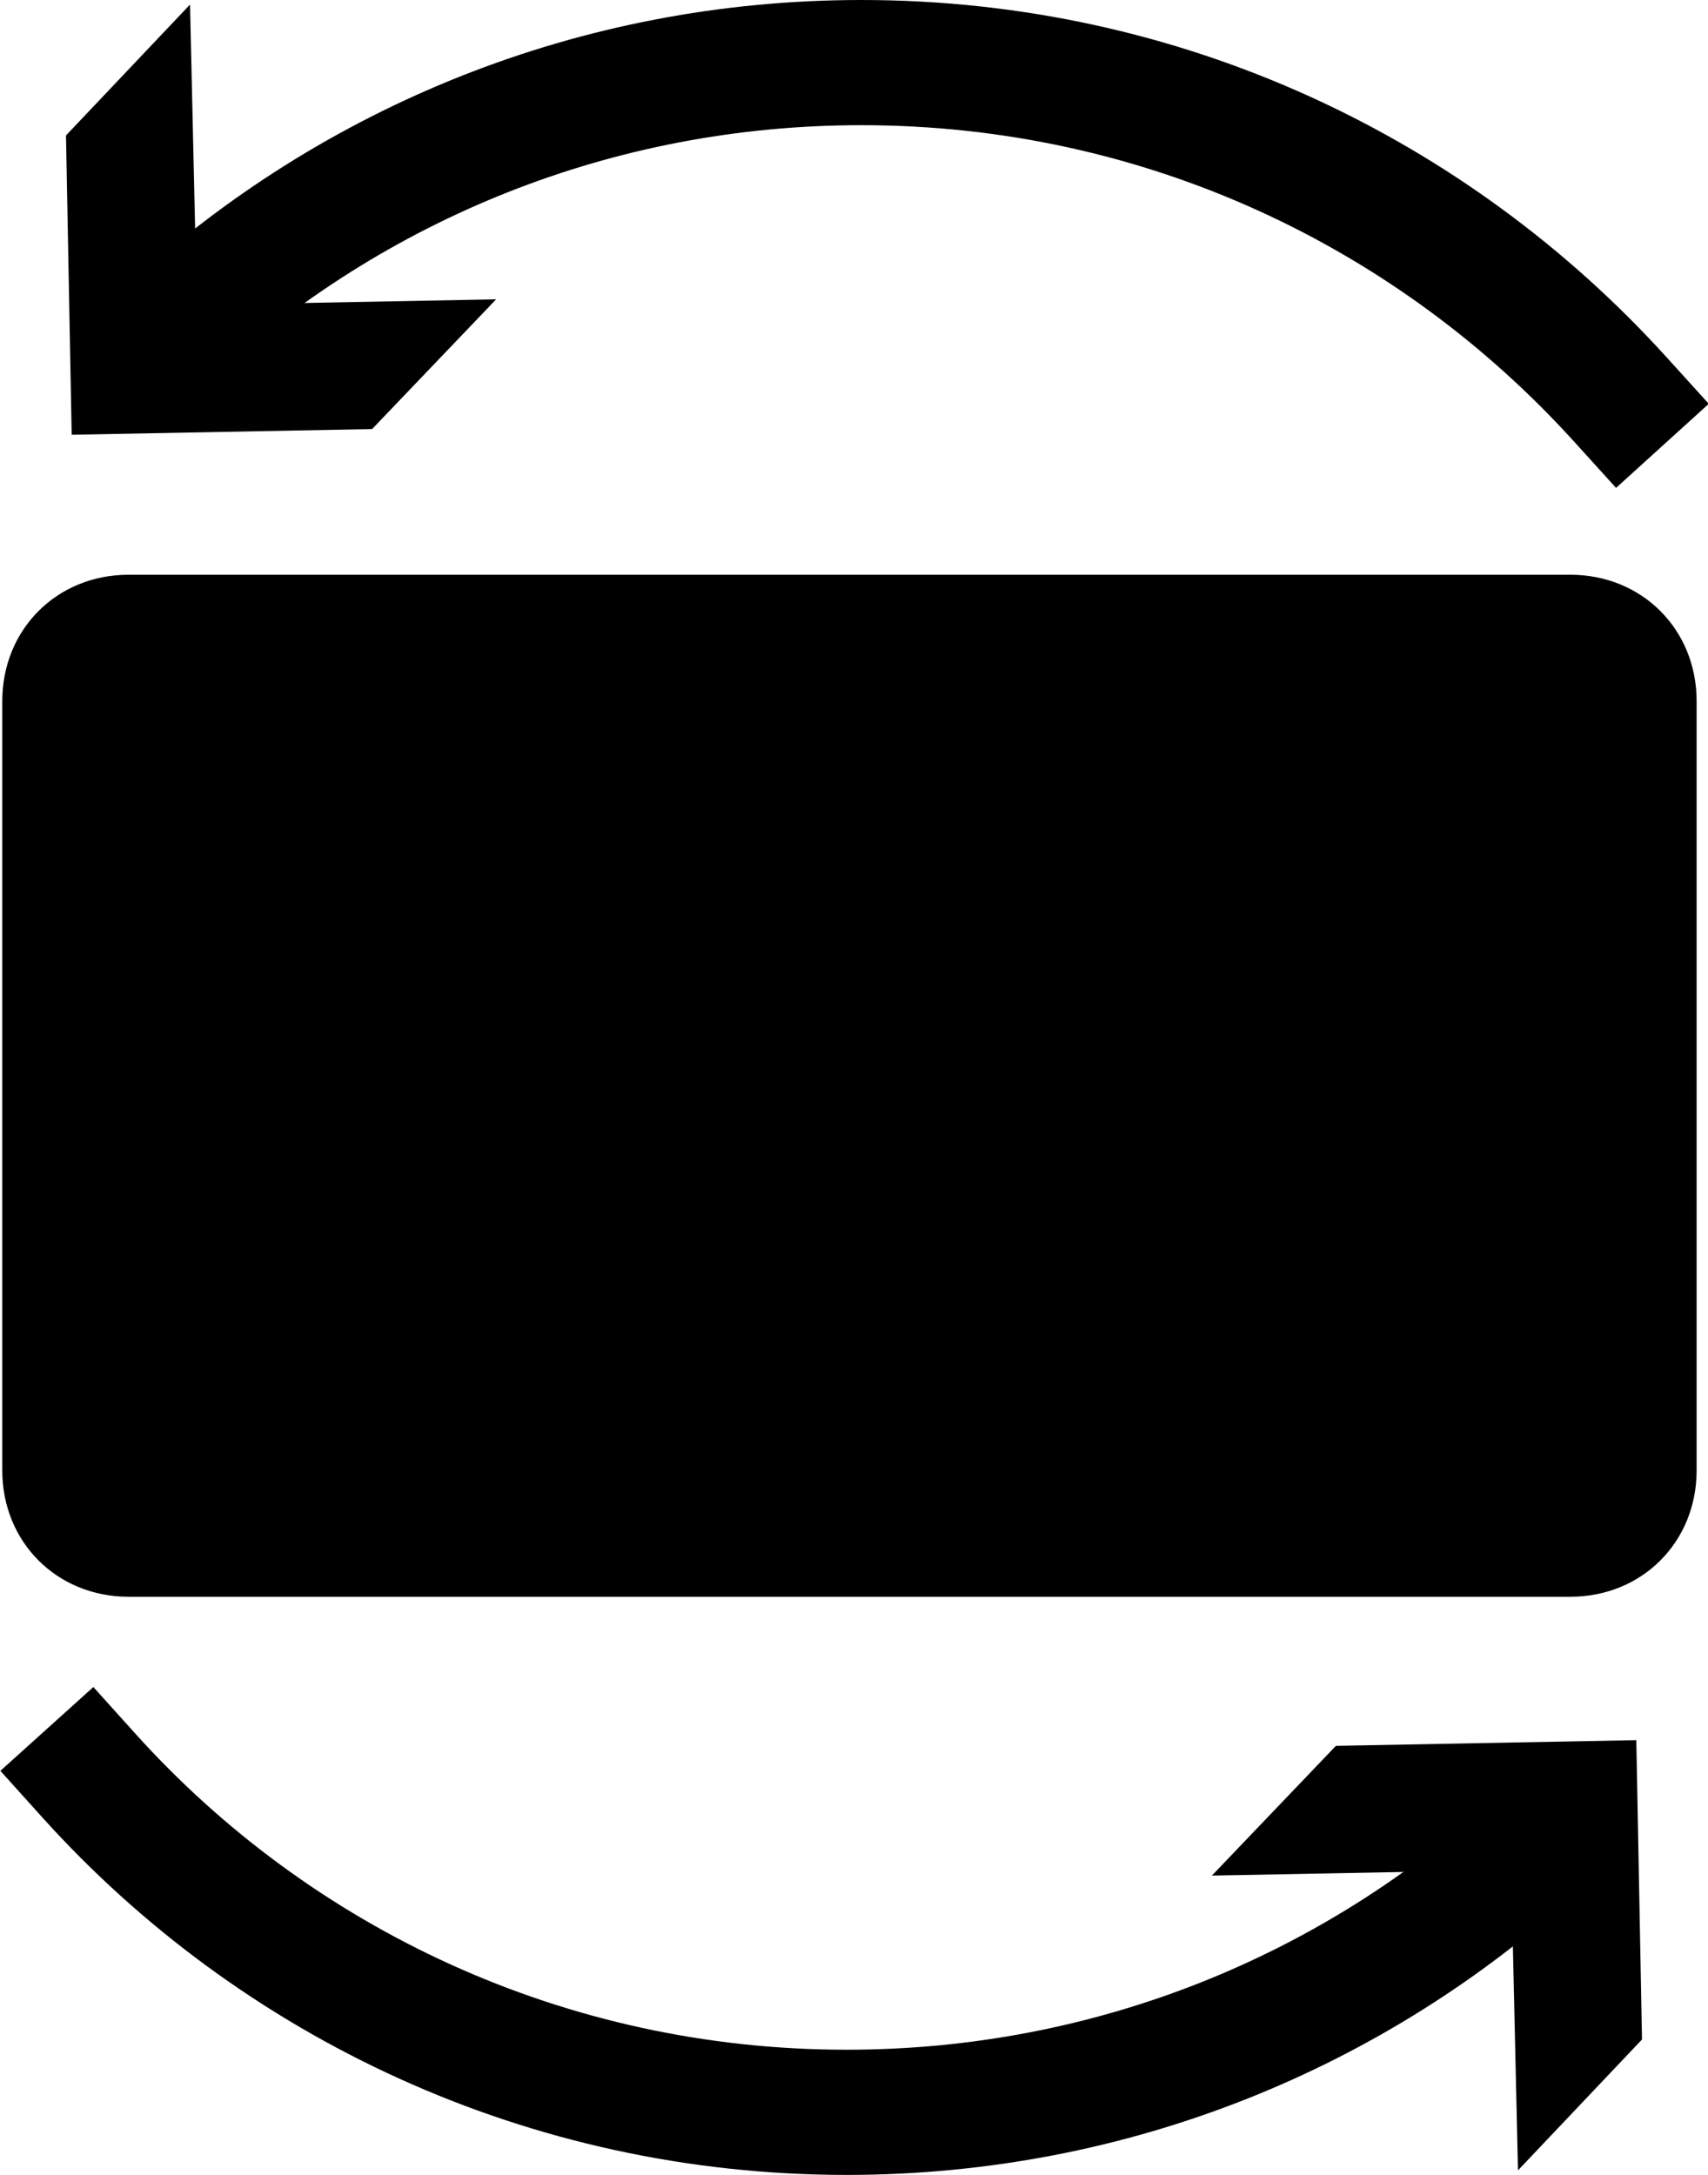 <?xml version="1.0" encoding="utf-8"?>
<!-- Generator: Adobe Illustrator 22.0.1, SVG Export Plug-In . SVG Version: 6.00 Build 0)  -->
<svg version="1.1" id="Layer_1" xmlns="http://www.w3.org/2000/svg" xmlns:xlink="http://www.w3.org/1999/xlink" x="0px" y="0px"
	 viewBox="0 0 150.1 191.1" style="enable-background:new 0 0 150.1 191.1;" xml:space="preserve">
<style type="text/css">
	.st0{fill:none;stroke:#000000;stroke-width:11;stroke-linecap:square;stroke-linejoin:round;}
</style>
<g>
	<path d="M11.3,50.5C5,50.5,0.2,55.3,0.2,61.6l0,67.6c0,6.3,4.8,11.1,11.1,11.1l126.7,0c6.3,0,11.1-4.8,11.1-11.1V61.6
		c0-6.3-4.8-11.1-11.1-11.1H11.3z"/>
	<g>
		<g>
			<path class="st0" d="M15,29.1C31,14.4,52.3,5.5,75.7,5.5c26.5,0,50.2,11.4,66.7,29.6"/>
			<g>
				<polygon points="43.6,26.3 17.3,26.8 16.7,0.4 5.8,11.9 6.3,38.2 32.7,37.7 				"/>
			</g>
		</g>
	</g>
	<g>
		<g>
			<path class="st0" d="M135.1,162c-16,14.7-37.3,23.6-60.7,23.6c-26.4,0-50.2-11.4-66.6-29.6"/>
			<g>
				<polygon points="106.5,164.8 132.8,164.3 133.4,190.7 144.3,179.2 143.8,152.9 117.4,153.4 				"/>
			</g>
		</g>
	</g>
</g>
</svg>
